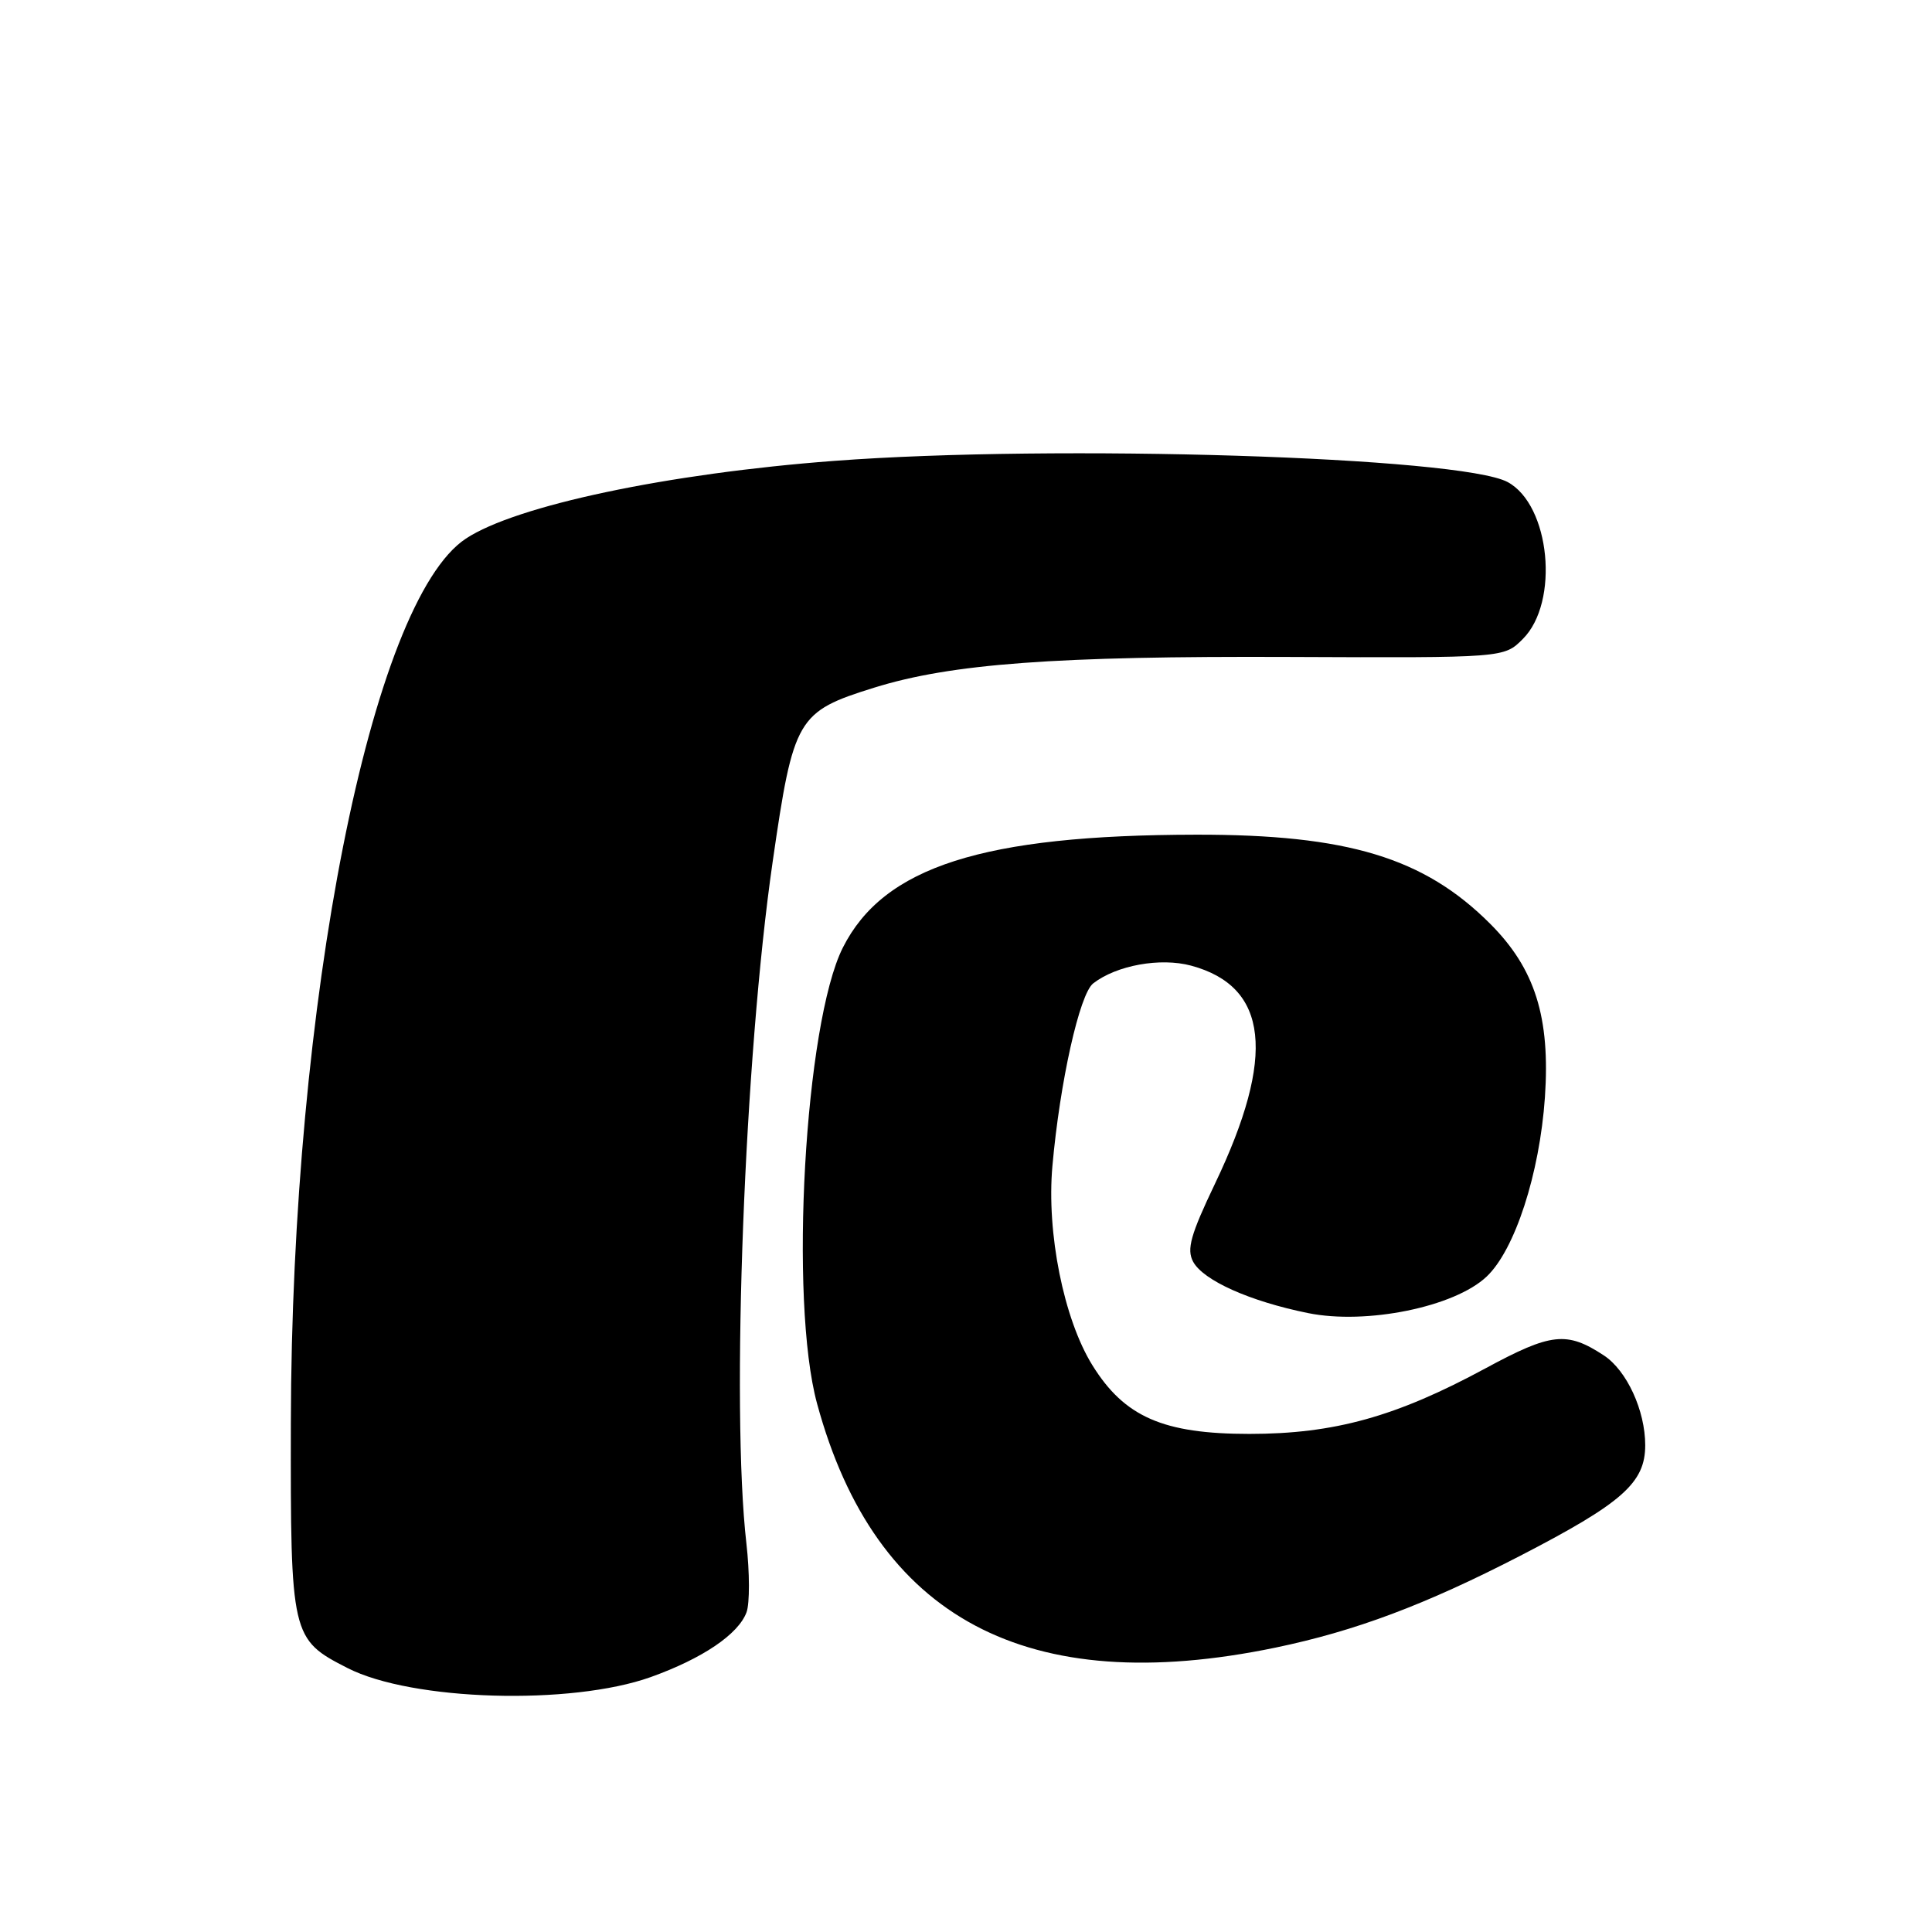<?xml version="1.0" encoding="UTF-8" standalone="no"?>
<!DOCTYPE svg PUBLIC "-//W3C//DTD SVG 1.1//EN" "http://www.w3.org/Graphics/SVG/1.1/DTD/svg11.dtd" >
<svg xmlns="http://www.w3.org/2000/svg" xmlns:xlink="http://www.w3.org/1999/xlink" version="1.1" viewBox="0 0 256 256">
 <g >
 <path fill="currentColor"
d=" M 86.23 222.22 C 93.09 219.76 97.85 216.54 98.92 213.63 C 99.35 212.46 99.34 208.35 98.90 204.50 C 96.85 186.58 98.65 139.95 102.38 114.20 C 105.14 95.12 105.62 94.30 115.83 91.12 C 126.04 87.94 139.84 86.92 170.89 87.05 C 199.29 87.17 199.29 87.17 201.78 84.67 C 206.67 79.79 205.41 66.90 199.76 63.87 C 193.52 60.53 139.86 58.85 110.52 61.07 C 88.50 62.73 68.35 66.99 61.73 71.37 C 49.16 79.68 38.63 132.90 38.54 188.54 C 38.49 216.81 38.59 217.22 46.06 221.03 C 54.59 225.38 75.64 226.00 86.23 222.22 Z  M 169.00 218.32 C 179.58 216.12 188.81 212.66 201.38 206.18 C 214.97 199.16 218.00 196.49 218.00 191.50 C 218.00 186.90 215.56 181.60 212.52 179.60 C 207.59 176.37 205.55 176.60 196.82 181.32 C 184.97 187.73 176.79 190.00 165.55 190.00 C 154.13 190.00 148.99 187.75 144.74 180.89 C 140.95 174.77 138.66 163.36 139.45 154.50 C 140.44 143.37 143.05 131.69 144.86 130.30 C 147.96 127.90 153.75 126.86 157.82 127.95 C 168.09 130.72 169.10 139.89 161.00 156.83 C 157.76 163.61 157.22 165.54 158.09 167.17 C 159.42 169.66 165.61 172.43 173.32 173.99 C 181.05 175.56 192.73 173.18 196.98 169.16 C 200.73 165.63 204.01 155.52 204.71 145.40 C 205.43 134.80 203.40 128.35 197.46 122.41 C 188.70 113.64 178.55 110.57 158.50 110.60 C 130.23 110.64 117.08 114.85 111.68 125.57 C 106.63 135.60 104.55 172.34 108.27 186.00 C 116.00 214.45 136.10 225.14 169.00 218.32 Z "/>
</g>
</svg>